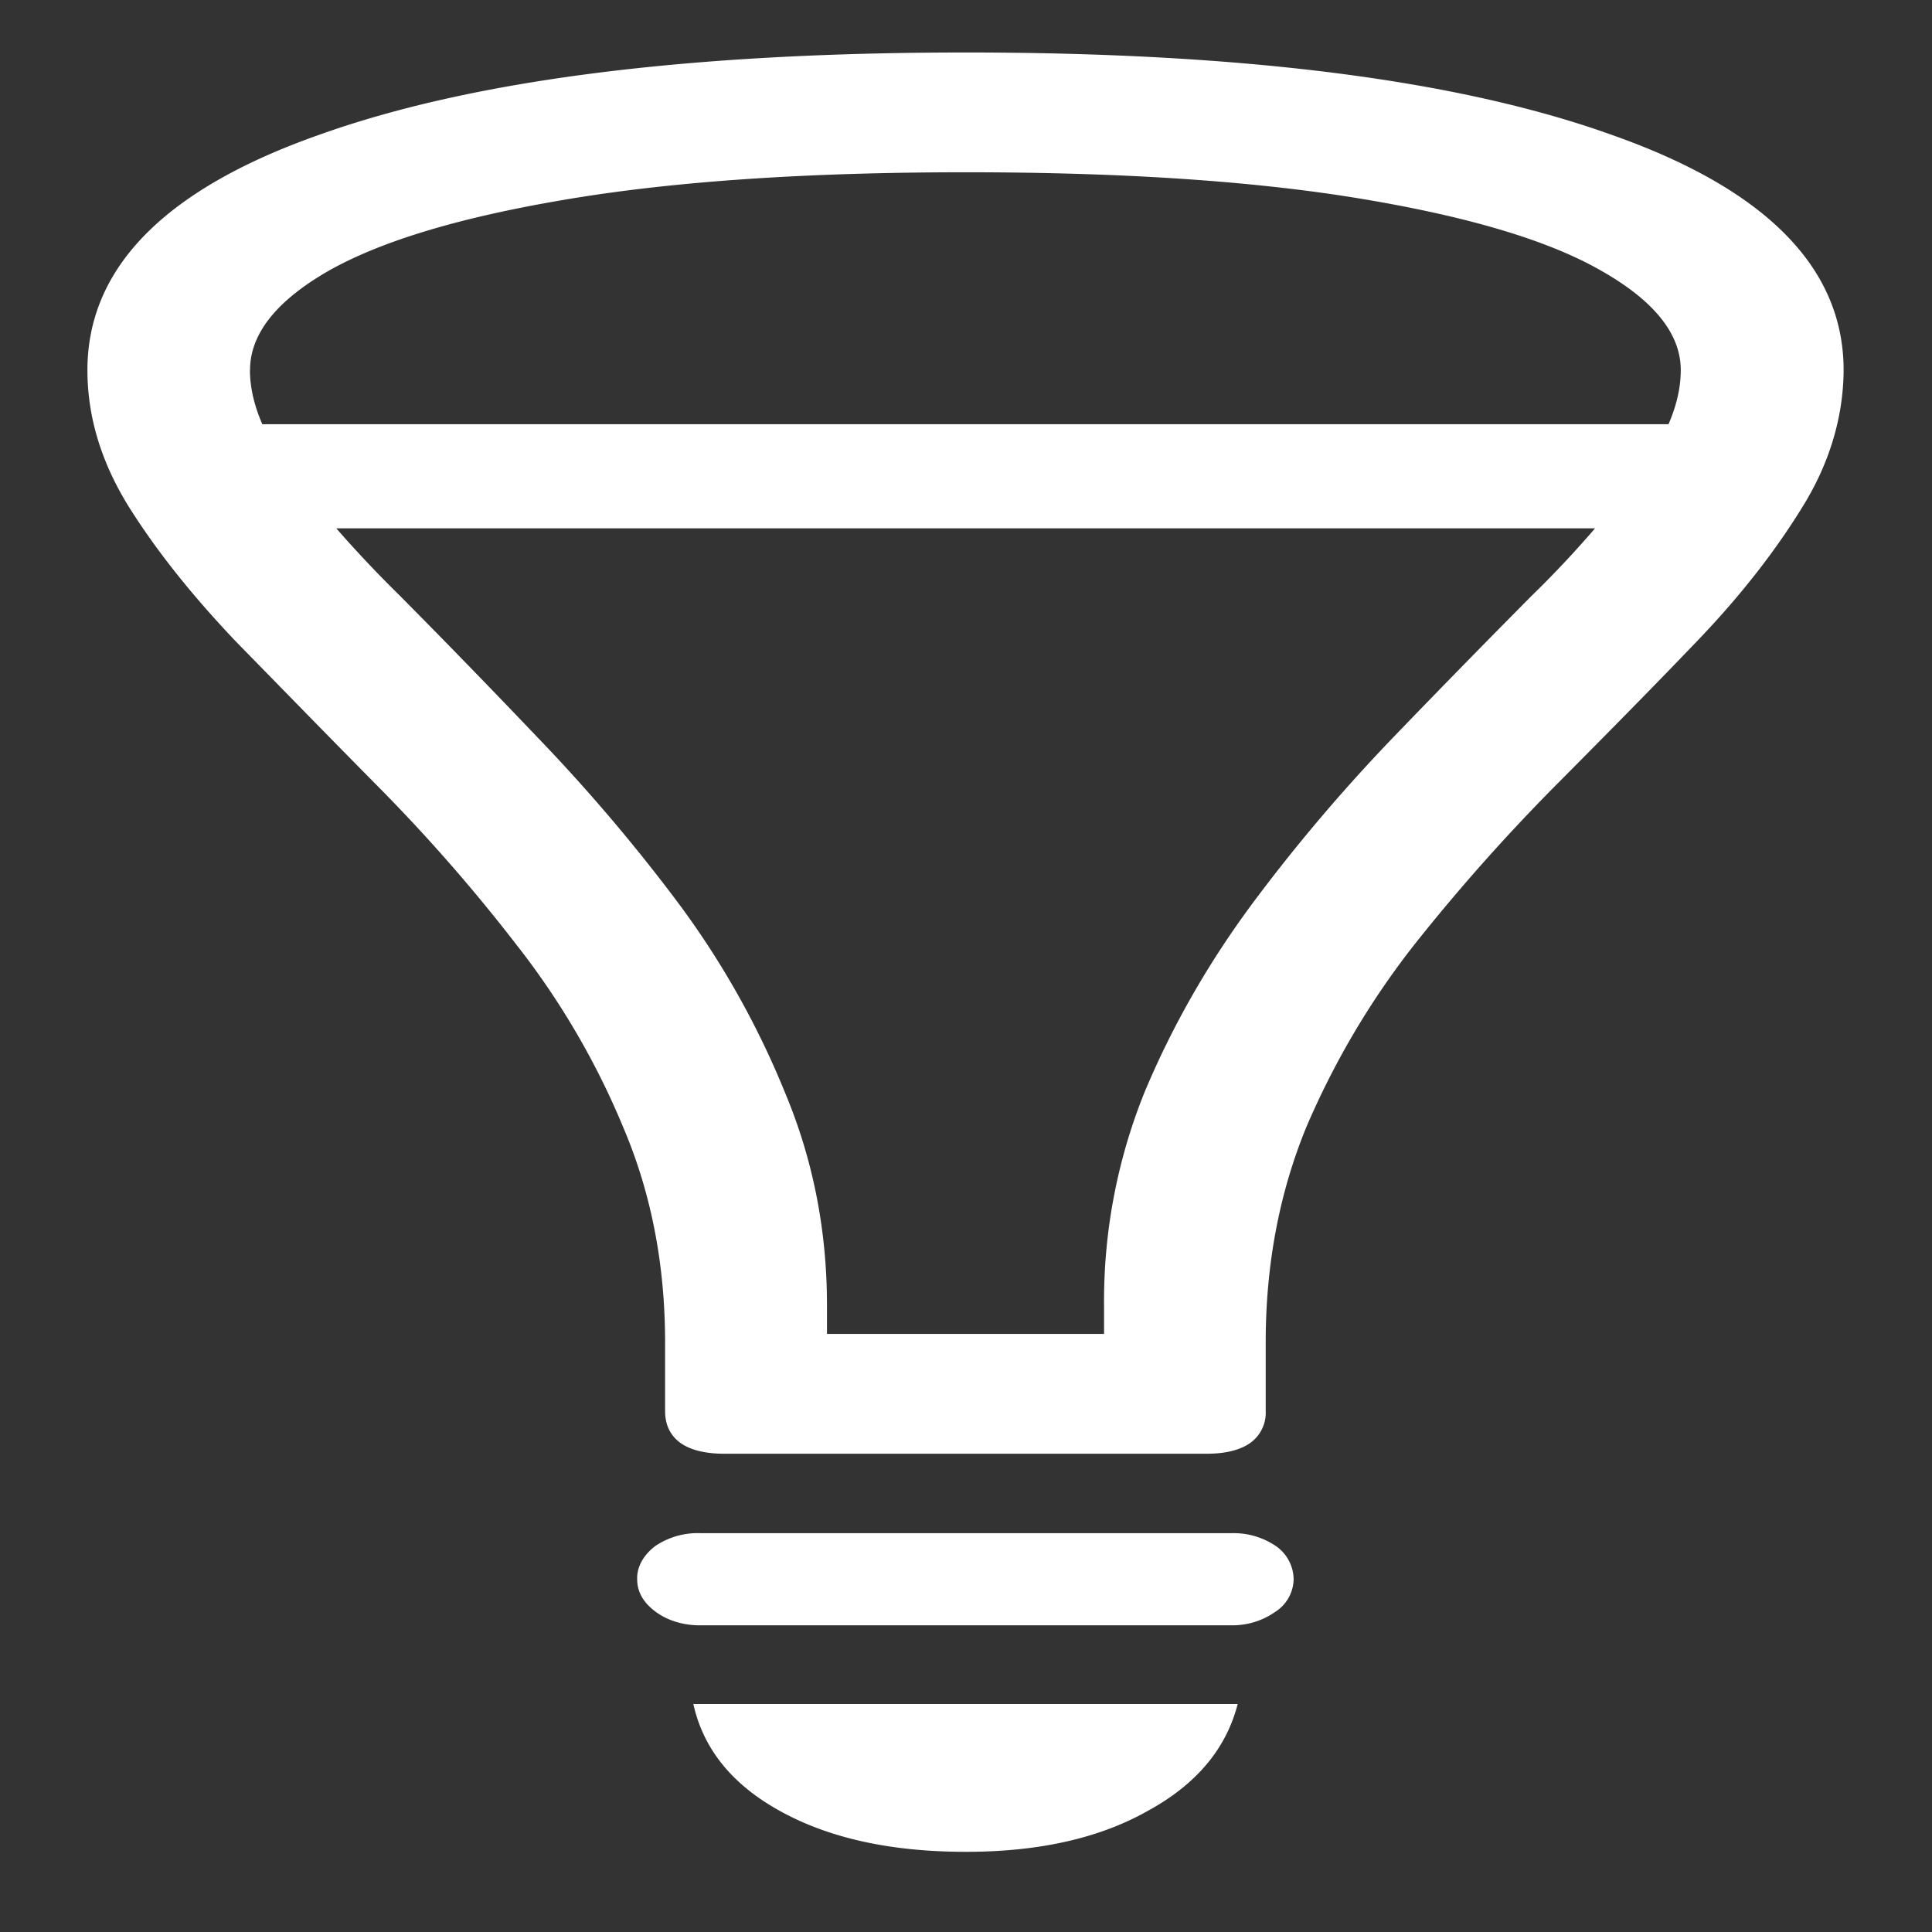 <svg xmlns="http://www.w3.org/2000/svg" width="24" height="24"><rect width="100%" height="100%" fill="#333333" stroke="none"/><path style="stroke:none;fill-rule:nonzero;fill:#fff;fill-opacity:1" d="M1.086 4.598c0 .574.168 1.136.508 1.687.347.555.793 1.113 1.34 1.688.554.566 1.132 1.16 1.742 1.777a21.202 21.202 0 0 1 1.738 1.984 9.656 9.656 0 0 1 1.328 2.27c.348.816.52 1.707.52 2.672v.851c0 .172.062.301.187.395.125.09.309.137.551.137h5.988c.239 0 .422-.047.547-.137a.461.461 0 0 0 .188-.395v-.851c0-.973.172-1.867.507-2.68.352-.82.797-1.57 1.34-2.262a24.028 24.028 0 0 1 1.742-1.964c.618-.622 1.196-1.207 1.743-1.778.543-.562.984-1.125 1.324-1.676.34-.539.52-1.125.523-1.718 0-1.266-.957-2.243-2.867-2.918C18.125.992 15.445.652 12 .652c-3.457 0-6.137.34-8.05 1.028-1.91.675-2.864 1.652-2.864 2.918Zm2.02 0c0-.453.332-.868.992-1.243.672-.375 1.664-.667 2.988-.886C8.406 2.25 10.043 2.14 12 2.14c1.945 0 3.582.109 4.902.328 1.32.219 2.313.511 2.973.886.668.375 1.004.79 1.004 1.243 0 .394-.172.828-.524 1.293a12.932 12.932 0 0 1-1.324 1.507c-.543.547-1.125 1.141-1.742 1.782a21.5 21.5 0 0 0-1.727 2.039c-.542.73-.992 1.511-1.34 2.34a6.919 6.919 0 0 0-.507 2.656v.996l1.11-.64H9.16l1.113.64v-.996c0-.934-.175-1.817-.523-2.645a10.665 10.665 0 0 0-1.324-2.351 21.817 21.817 0 0 0-1.742-2.051c-.61-.64-1.184-1.23-1.727-1.777-.488-.48-.937-.985-1.34-1.512-.34-.465-.512-.89-.512-1.281ZM2.41 6.563h19.18V5.27H2.41ZM8.707 20.19h6.586a.922.922 0 0 0 .55-.168.49.49 0 0 0 .227-.406.509.509 0 0 0-.226-.414.931.931 0 0 0-.551-.156H8.707a.94.94 0 0 0-.562.156c-.149.11-.235.262-.23.414 0 .16.077.293.23.406.148.11.351.172.562.168ZM12 23.004c.902 0 1.652-.168 2.25-.504.605-.328.98-.77 1.125-1.332H8.613c.125.562.485 1.004 1.082 1.332.61.336 1.375.504 2.305.504Zm0 0"/></svg>